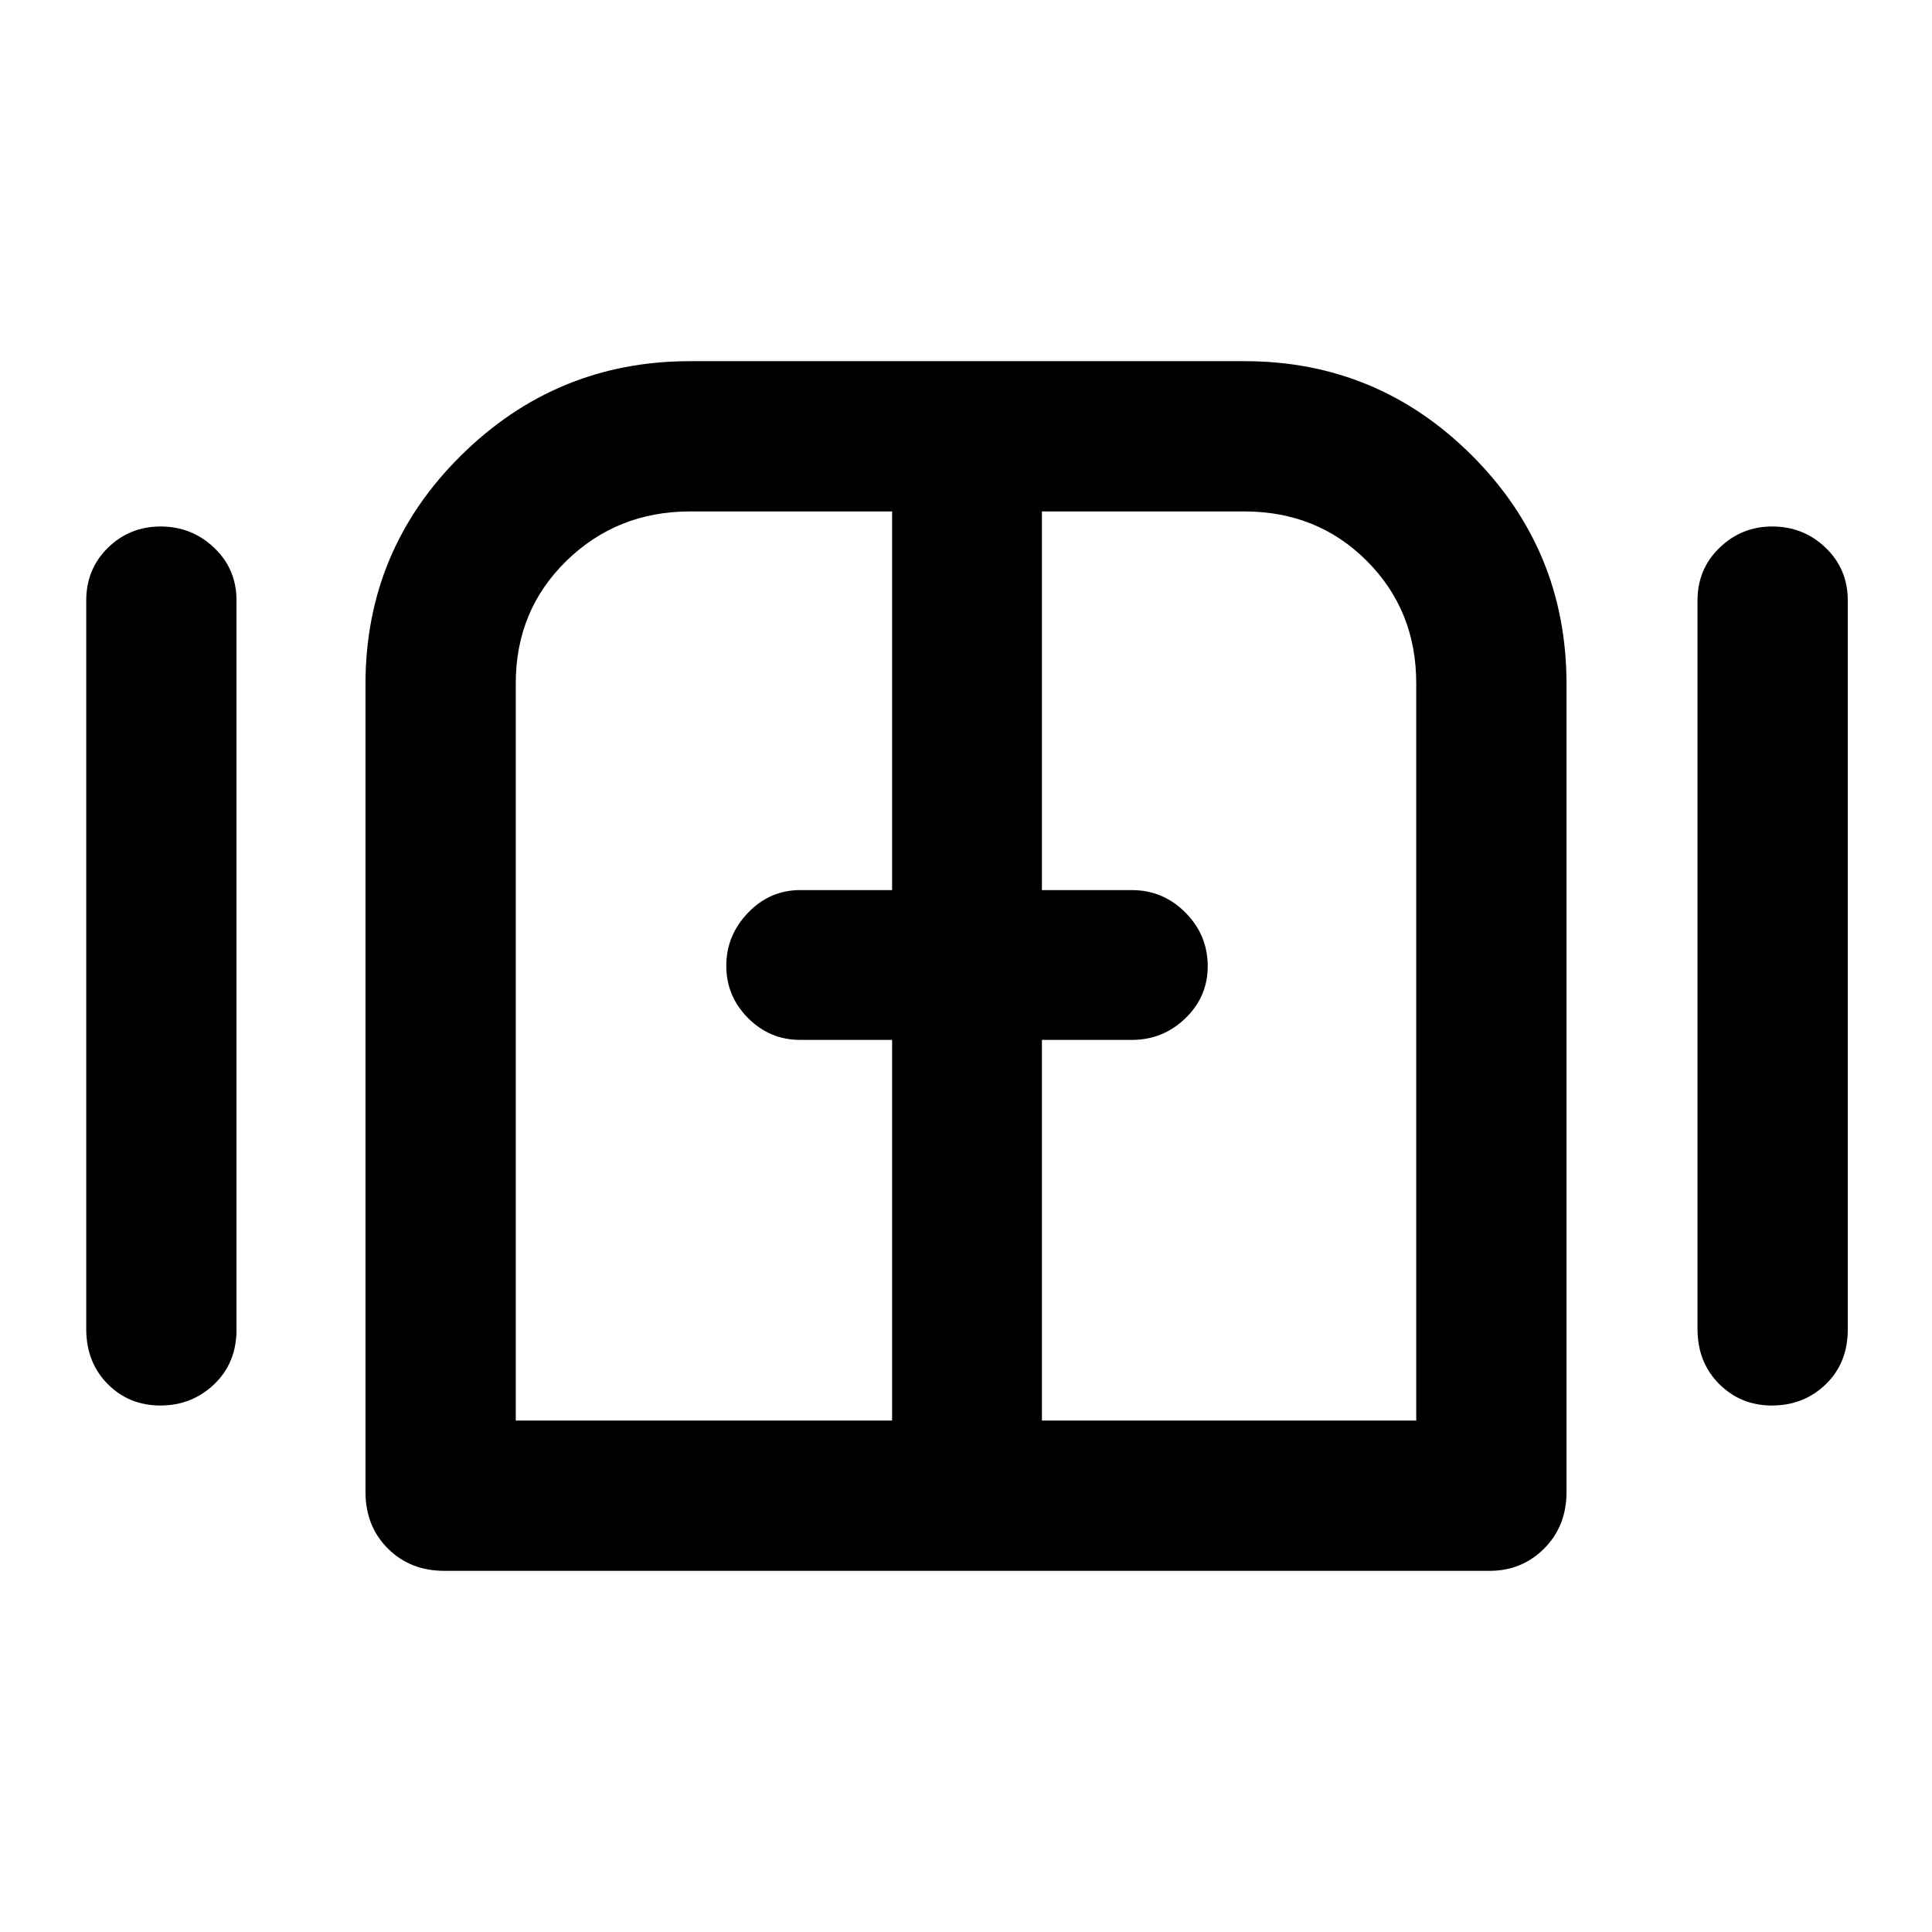 <svg xmlns="http://www.w3.org/2000/svg" height="48" viewBox="0 -960 960 960" width="48"><path d="M79.63-261.61q-15.57 0-26.18-10.74-10.6-10.75-10.6-27.29V-661.6q0-15.66 10.78-26.22 10.77-10.57 26.21-10.57 15.44 0 26.56 10.57 11.12 10.56 11.12 26.22v362.2q0 16.63-11.07 27.21-11.07 10.58-26.82 10.58Zm141.13 82.15q-16.94 0-28.05-11.1-11.1-11.1-11.1-28.05v-401.51q0-66.56 47.41-113.49 47.41-46.93 113.89-46.93h275.42q66.2 0 113.13 46.93 46.93 46.93 46.93 113.49v401.51q0 16.95-11.09 28.05-11.09 11.1-27.06 11.1H220.76Zm659.62-82.15q-15.45 0-26.18-10.74-10.72-10.75-10.72-27.29V-661.6q0-15.66 10.94-26.22 10.95-10.57 26.17-10.57 15.56 0 26.56 10.57 11 10.56 11 26.22v362.2q0 16.63-10.9 27.21-10.91 10.58-26.87 10.58ZM480-480ZM256.28-254.13h187v-189.15h-45.67q-15.08 0-25.9-10.85-10.82-10.85-10.82-25.98 0-15.12 10.82-26.37 10.82-11.24 25.9-11.24h45.67v-188.15H342.91q-36.28 0-61.45 24.56-25.18 24.57-25.18 60.83v366.35Zm261.44 0h186v-366.35q0-36.26-24.57-60.83-24.56-24.56-60.82-24.56H517.72v188.15h44.67q15.51 0 26.61 11.14 11.11 11.15 11.11 26.71 0 15.13-11.11 25.86-11.1 10.73-26.61 10.73h-44.67v189.15Z"/></svg>